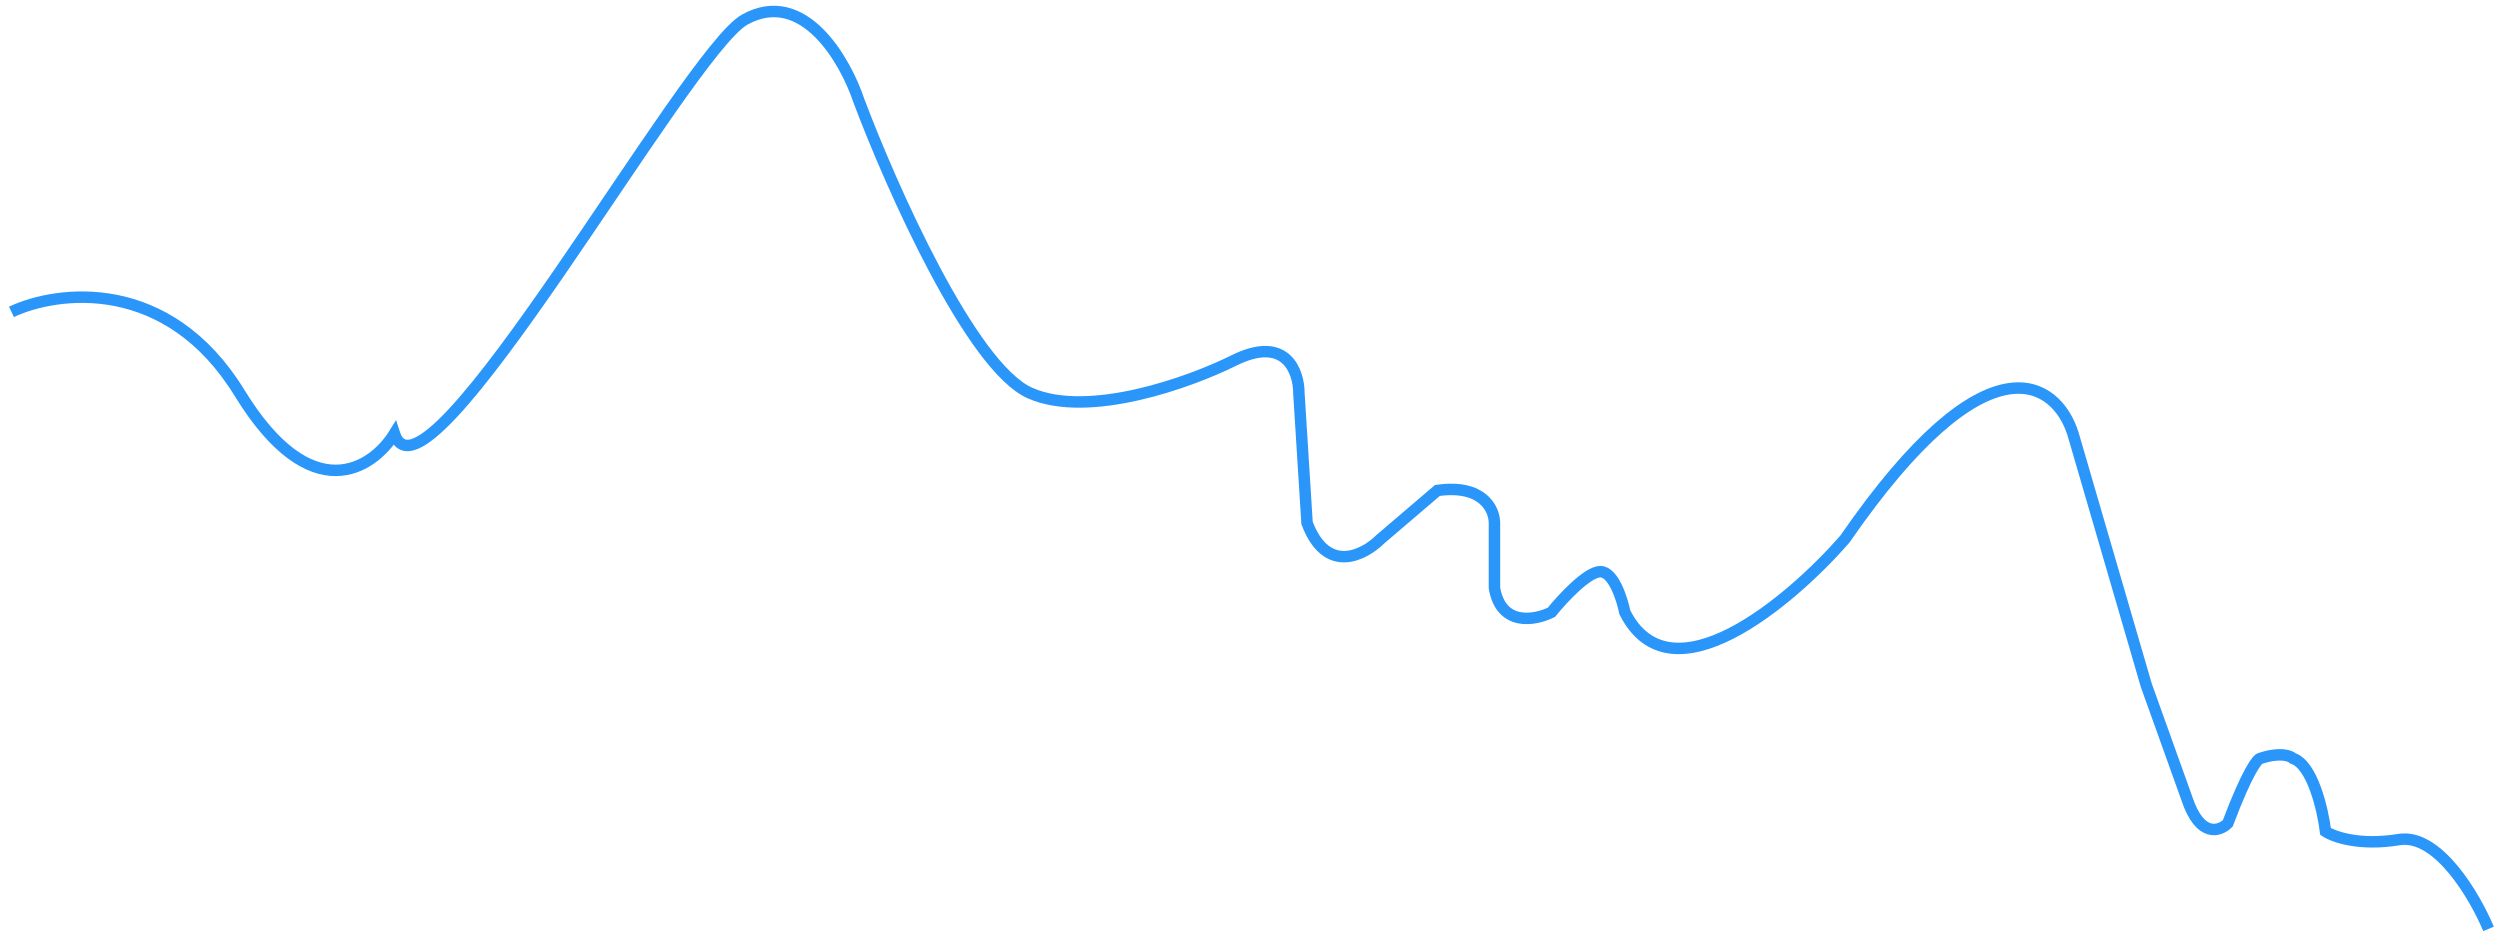 <svg width="218" height="82" viewBox="0 0 218 82" fill="none" xmlns="http://www.w3.org/2000/svg">
<path d="M217 81C215.816 78.168 212.595 72.646 209.184 73.212C205.774 73.778 203.5 72.976 202.789 72.504C202.553 70.617 201.653 66.699 199.947 66.133C199.711 65.897 198.811 65.566 197.105 66.133C196.868 66.133 195.968 67.265 194.263 71.796C193.553 72.504 191.847 73.071 190.711 69.672L187.158 59.761L180.763 37.813C179.342 33.329 173.374 28.892 160.868 47.017C156.132 52.445 145.663 61.318 141.684 53.389C141.447 52.209 140.689 49.849 139.553 49.849C138.416 49.849 136.237 52.209 135.289 53.389C133.868 54.097 130.884 54.663 130.316 51.265V45.601C130.316 44.421 129.321 42.203 125.342 42.769L120.368 47.017C118.947 48.433 115.679 50.132 113.974 45.601L113.263 34.273C113.263 32.385 112.126 29.176 107.579 31.441C103.789 33.329 94.932 36.539 89.816 34.273C84.7 32.008 77.737 16.337 74.895 8.786C73.71 5.246 70.063 -1.126 64.947 1.706C59.832 4.538 37 45.837 34.395 37.813C32.5 40.881 27.147 44.468 20.895 34.273C14.642 24.078 5.026 25.305 1 27.193" stroke="#2A96F9"/>
</svg>
